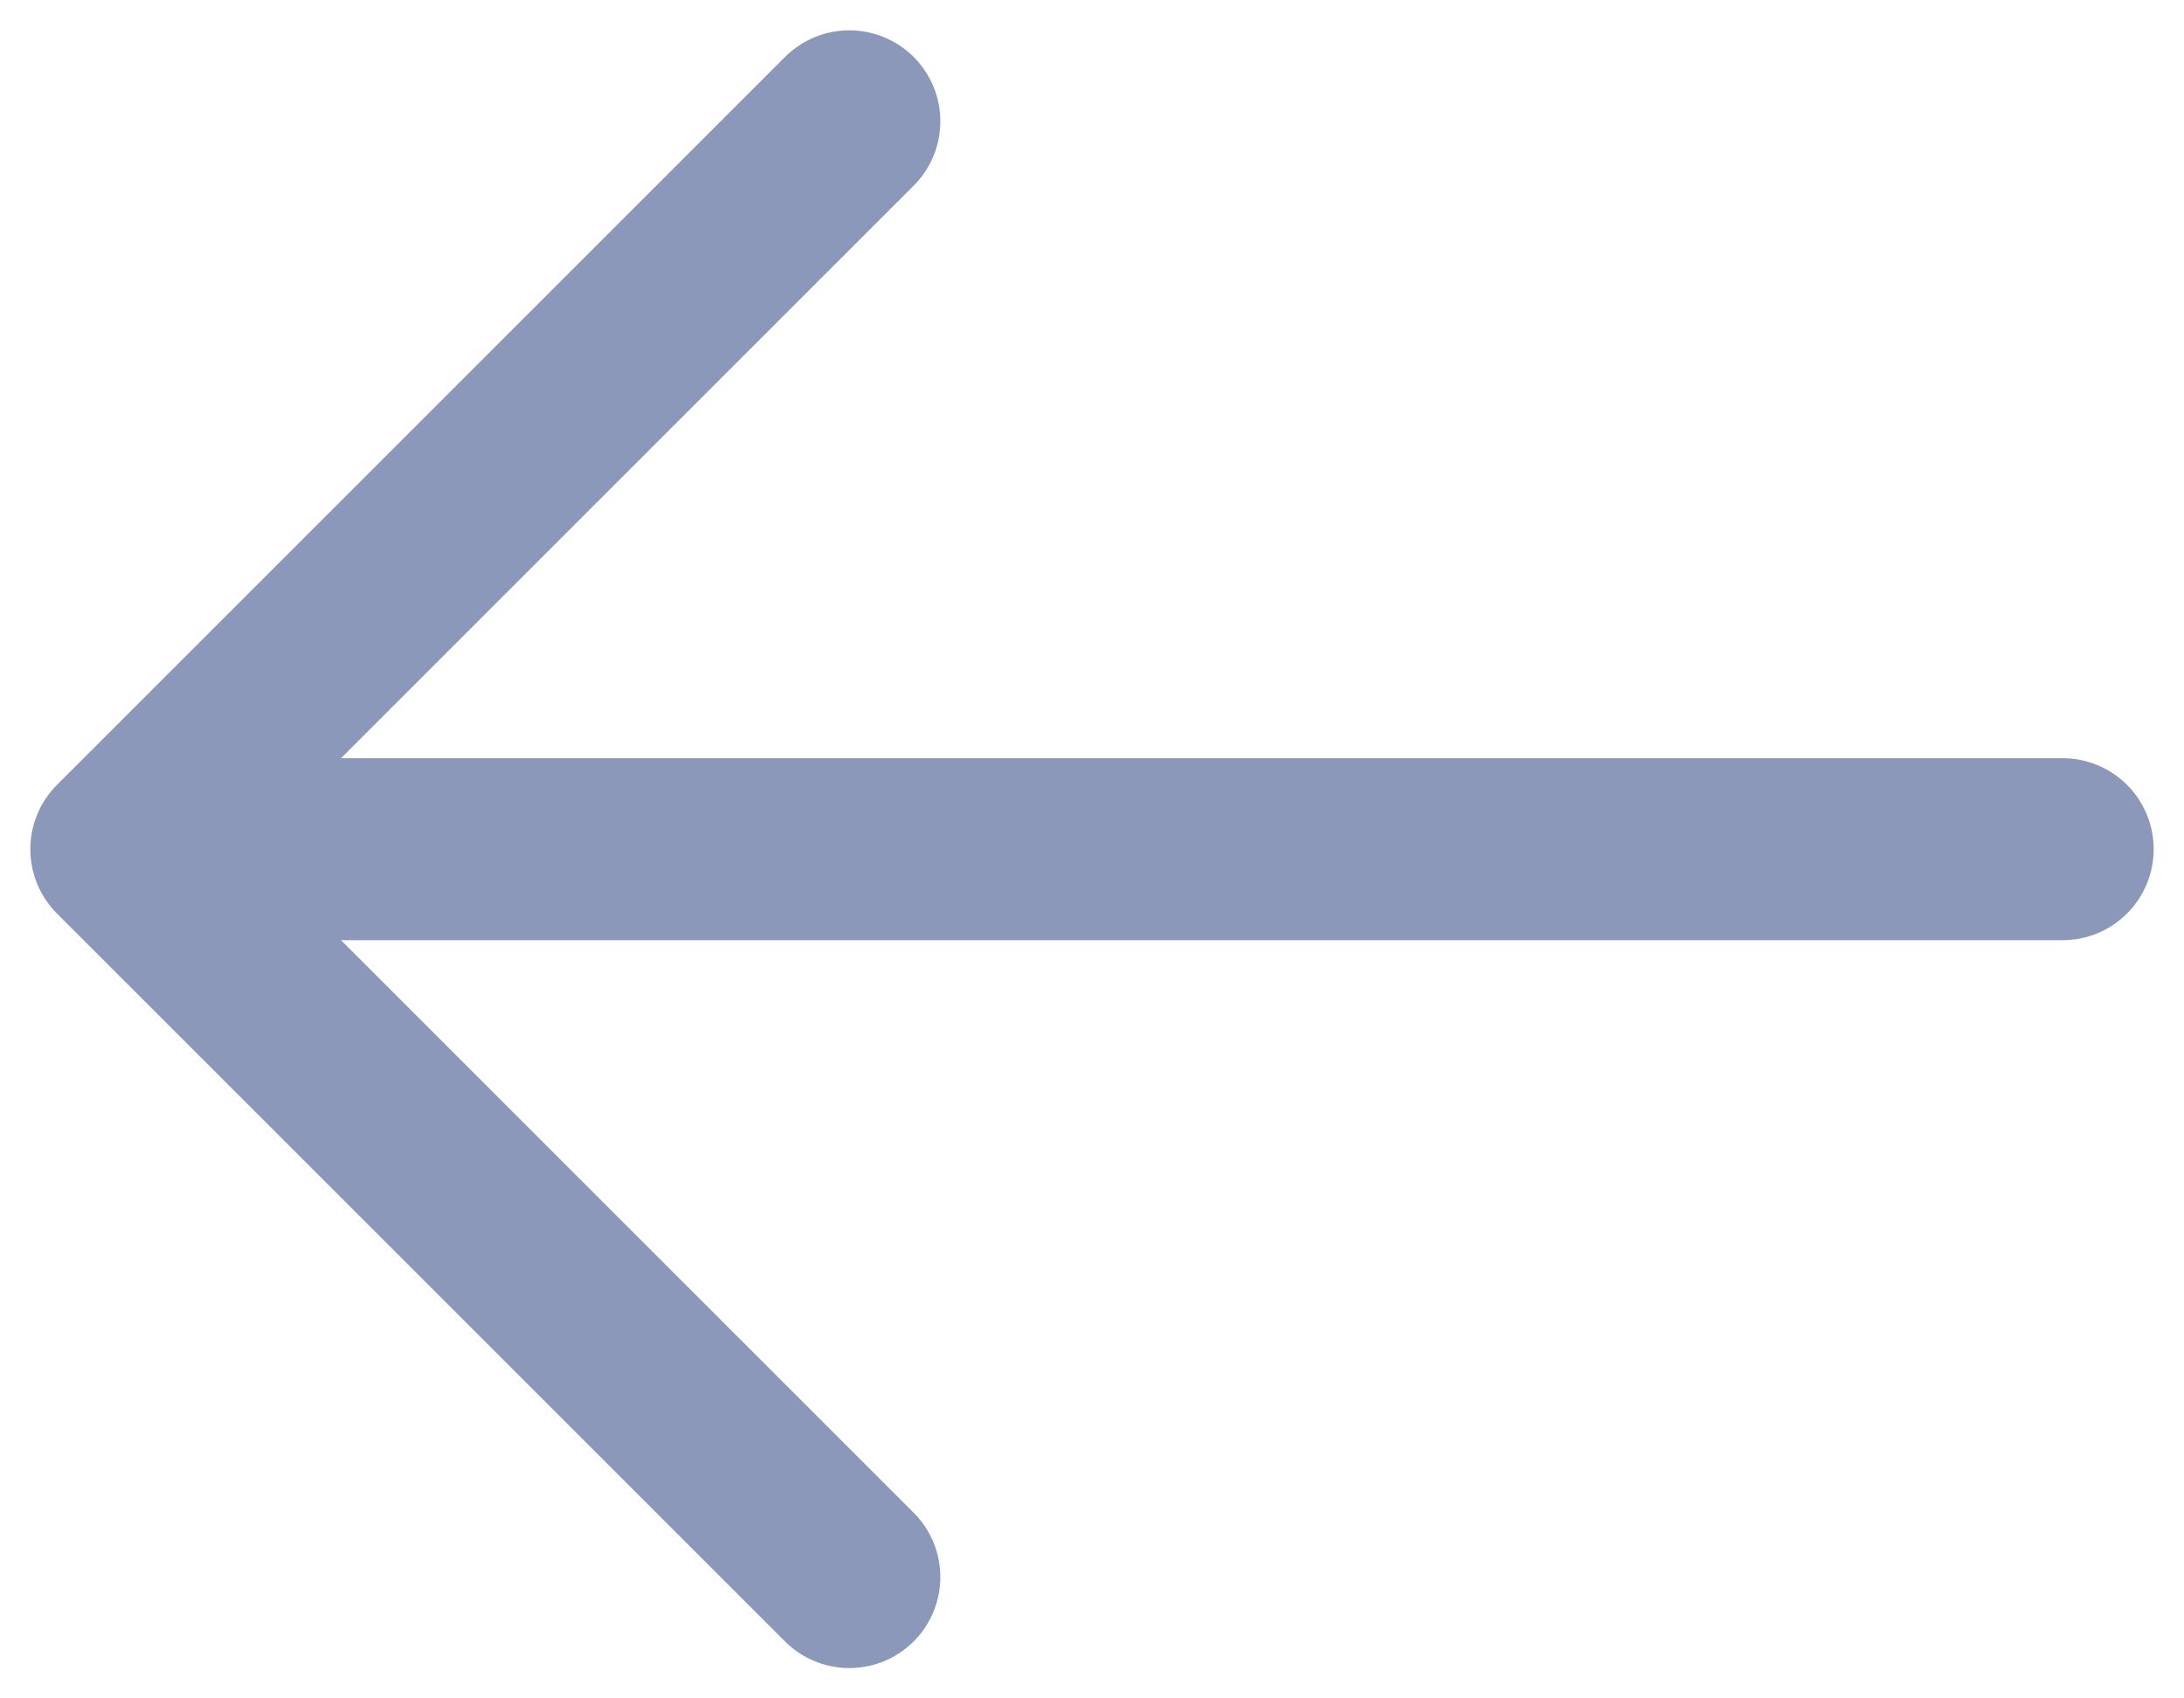 <svg width="18" height="14" viewBox="0 0 18 14" fill="none" xmlns="http://www.w3.org/2000/svg">
<path d="M7 1L1 7M1 7L7 13M1 7L17 7" stroke="#8B98B9" stroke-width="1.5" stroke-linecap="round"/>
</svg>
